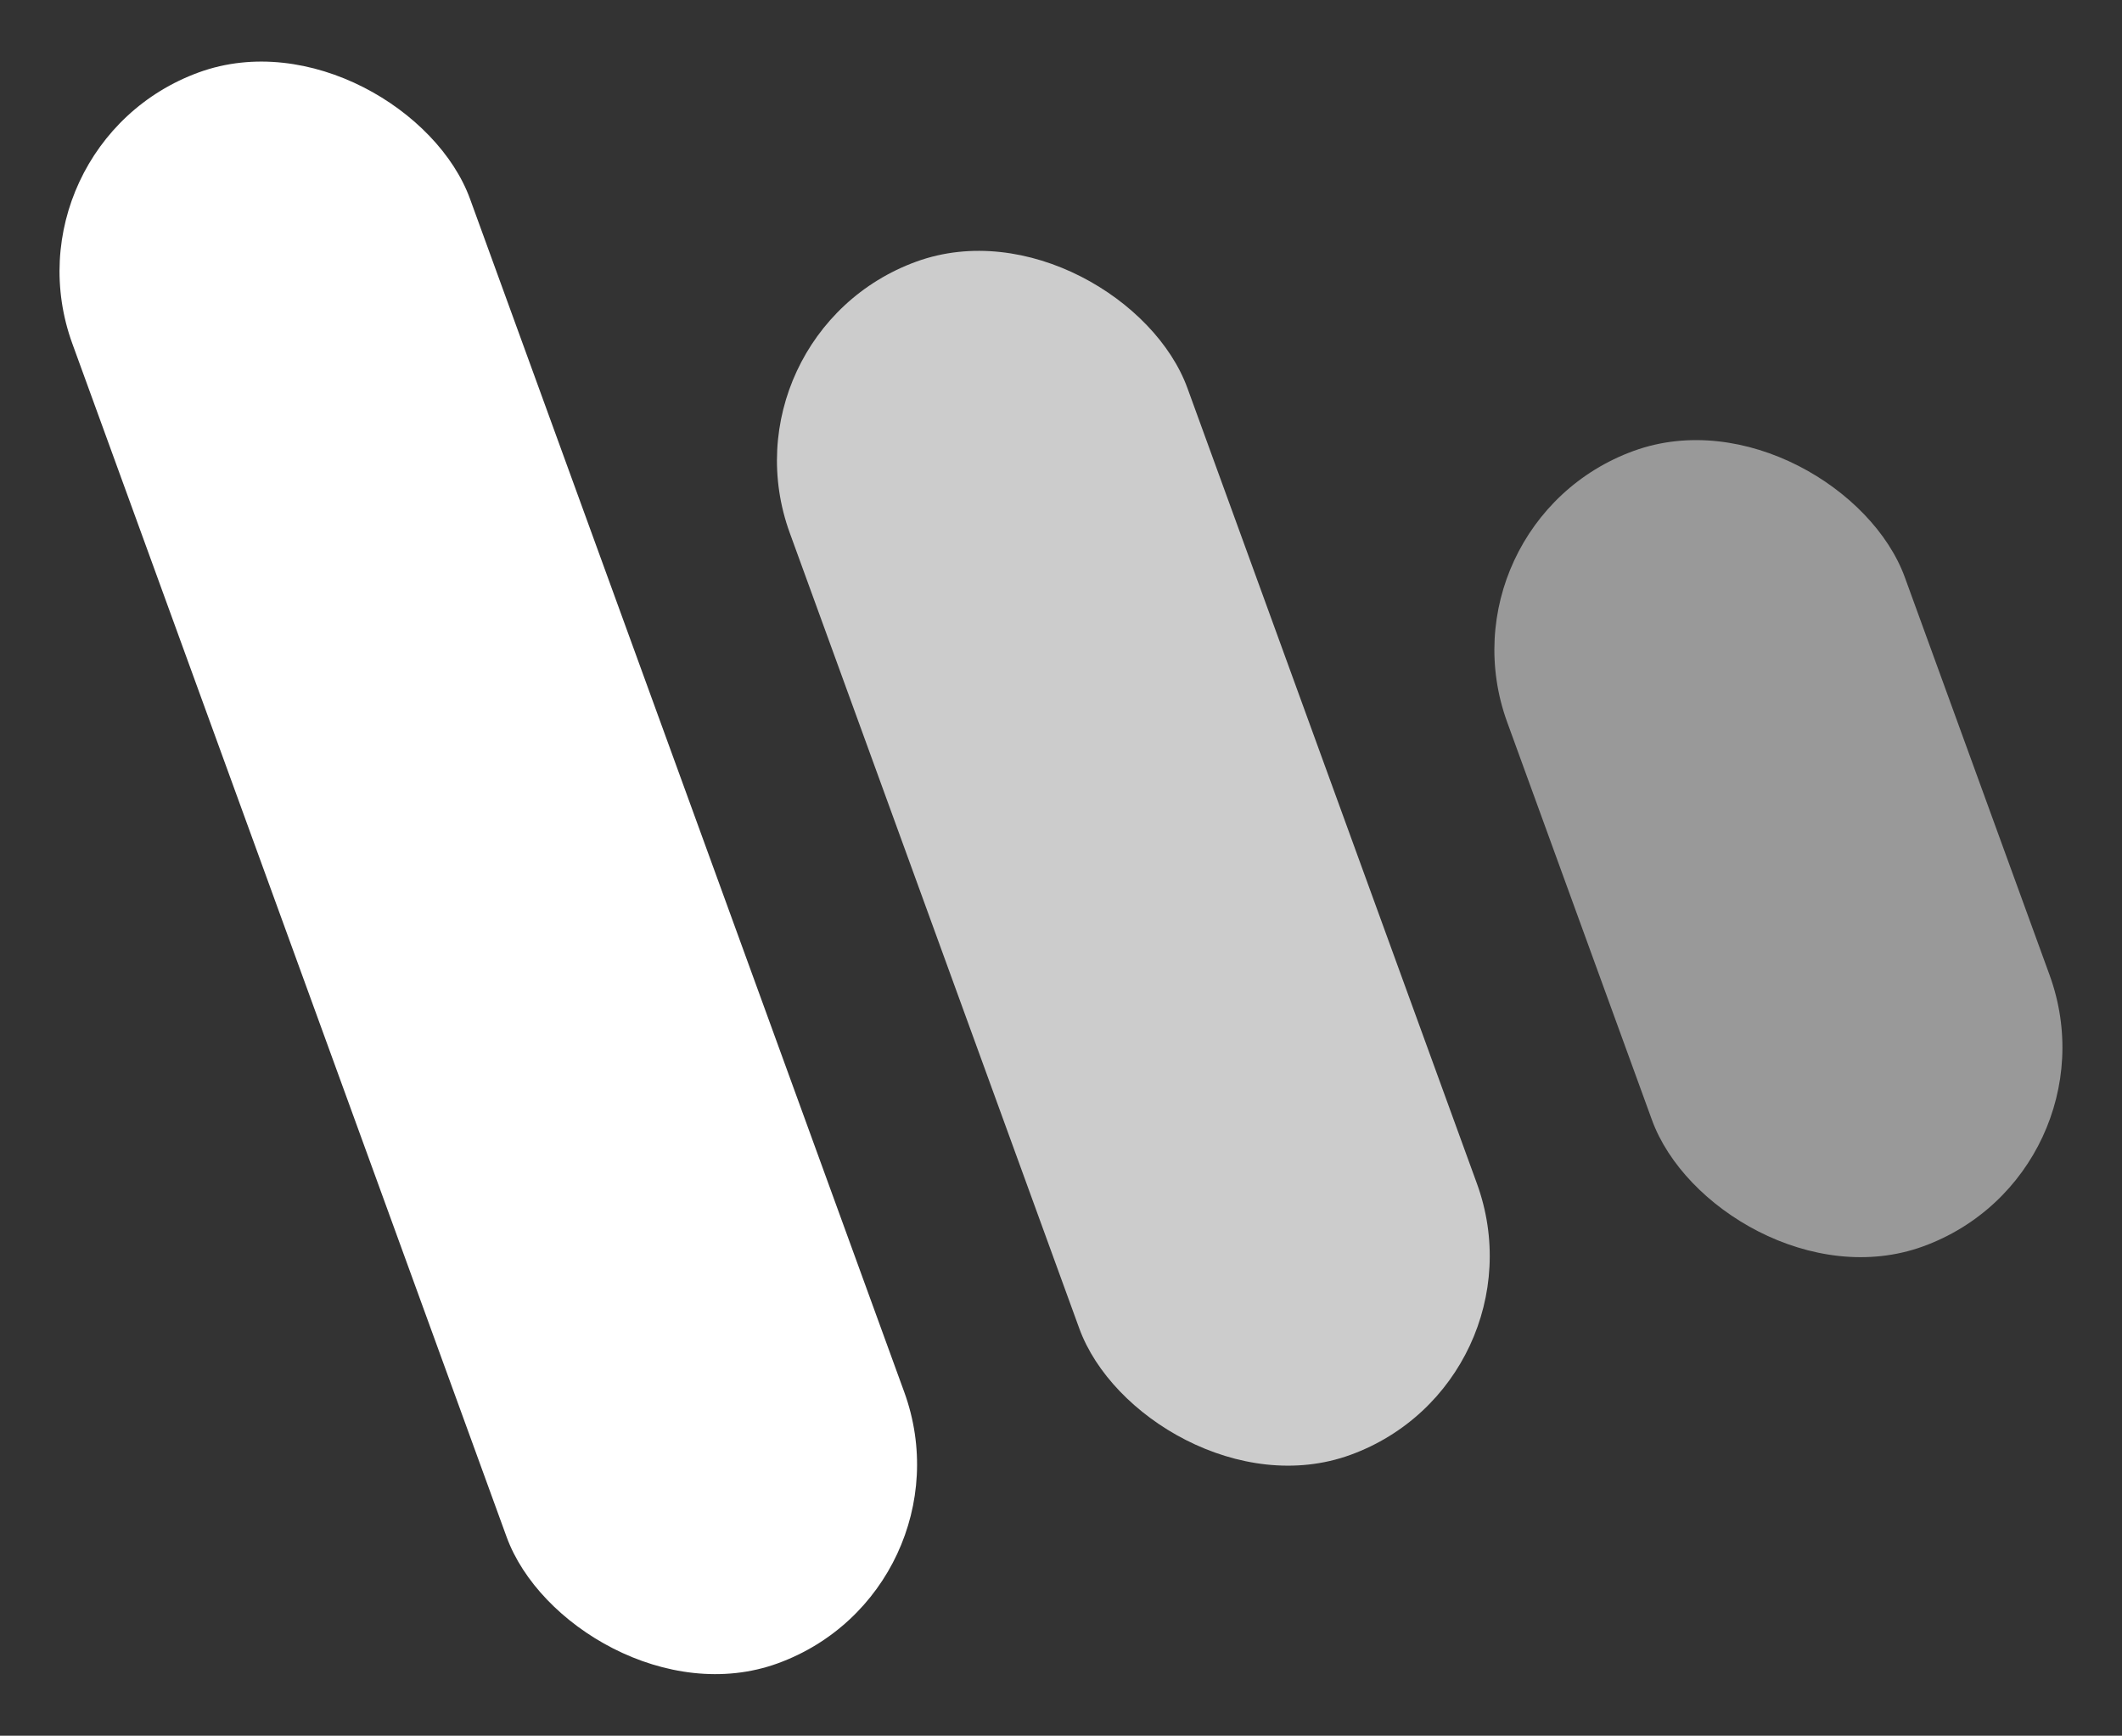<svg xmlns="http://www.w3.org/2000/svg" width="57.467" height="47" viewBox="0 0 57.467 47">
  <rect x="0" y="0" width="57.467" height="47" fill="#333333" stroke="none"/>
  <g id="Group_194" data-name="Group 194" transform="translate(-979.767 -340.813)">
    <rect id="Rectangle_1644" data-name="Rectangle 1644" width="11.461" height="45.845" rx="5.731" transform="translate(979.766 344.733) rotate(-20)" fill="#fff"/>
    <rect id="Rectangle_1645" data-name="Rectangle 1645" width="11.461" height="34.384" rx="5.731" transform="translate(999.195 349.858) rotate(-20)" fill="#fff" opacity="0.75"/>
    <rect id="Rectangle_1646" data-name="Rectangle 1646" width="11.461" height="22.922" rx="5.731" transform="translate(1018.624 354.983) rotate(-20)" fill="#fff" opacity="0.5"/>
  </g>
</svg>
